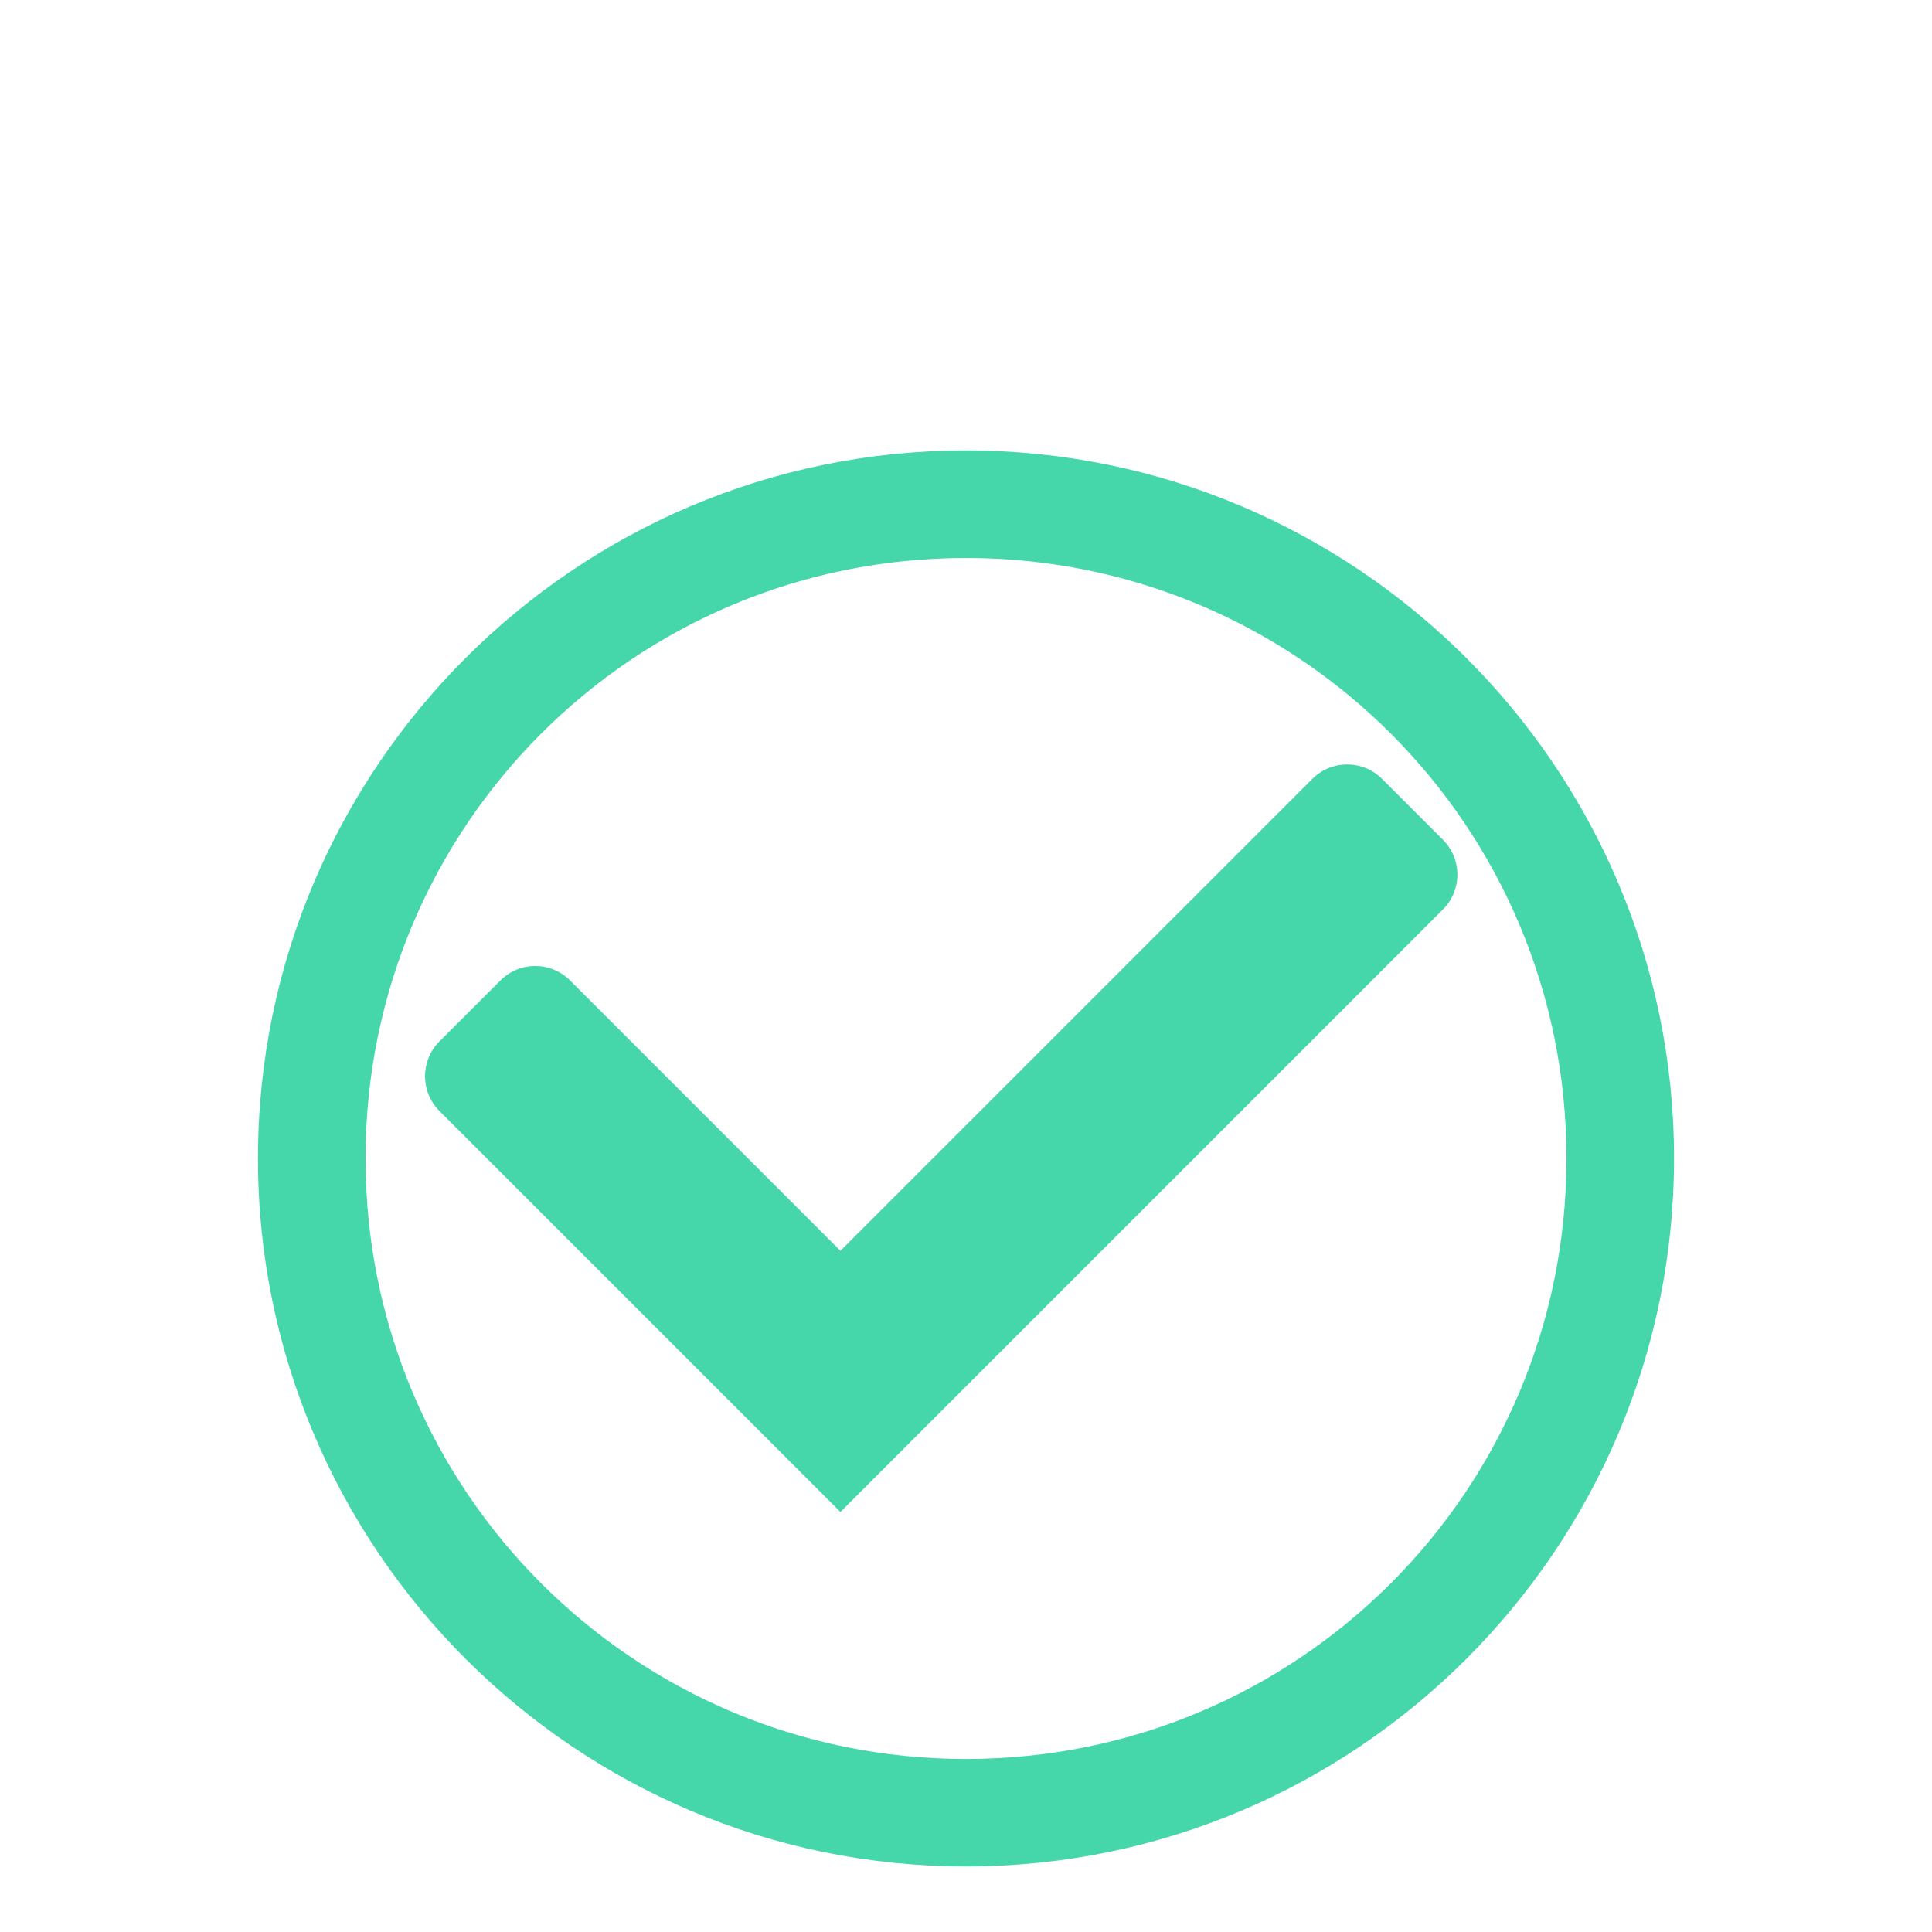 <?xml version="1.0" encoding="UTF-8"?>
<svg version="1.1" viewBox="0 0 50 50" xmlns="http://www.w3.org/2000/svg">
    <g transform="translate(0 5)">
        <rect width="50" height="50" fill-opacity="0" />
        <path d="m25 6.657c-10.103 0-18.324 8.219-18.324 18.323 1.14e-5 10.103 8.221 18.324 18.324 18.324s18.324-8.221 18.324-18.324c-1.1e-5 -10.103-8.221-18.323-18.324-18.323zm0 2.783c8.599 0 15.54 6.941 15.54 15.54-1e-5 8.599-6.941 15.542-15.54 15.542-8.599 7.7e-5 -15.54-6.942-15.54-15.542 9.7e-6 -8.599 6.941-15.54 15.54-15.54z" color="#000000" color-rendering="auto" fill="#45d6a9" image-rendering="auto" shape-rendering="auto" solid-color="#000000" style="block-progression:tb;isolation:auto;mix-blend-mode:normal;text-decoration-color:#000000;text-decoration-line:none;text-decoration-style:solid;text-indent:0;text-transform:none;white-space:normal" />
        <g transform="translate(8 17) scale(0.55 0.55)">
            <path d="m10.641 5.453c-0.594 0-1.188 0.229-1.643 0.684l-2.861 2.861c-0.91 0.91-0.91 2.373 0 3.283l12.719 12.719 6.144 6.144 6.144-6.144 22.204-22.204c0.91-0.91 0.91-2.373 0-3.283l-2.861-2.861c-0.91-0.91-2.373-0.91-3.283 0l-22.204 22.204-12.719-12.719c-0.455-0.455-1.047-0.684-1.641-0.684z" fill="#45d6a9" />
        </g>
    </g>
</svg>
